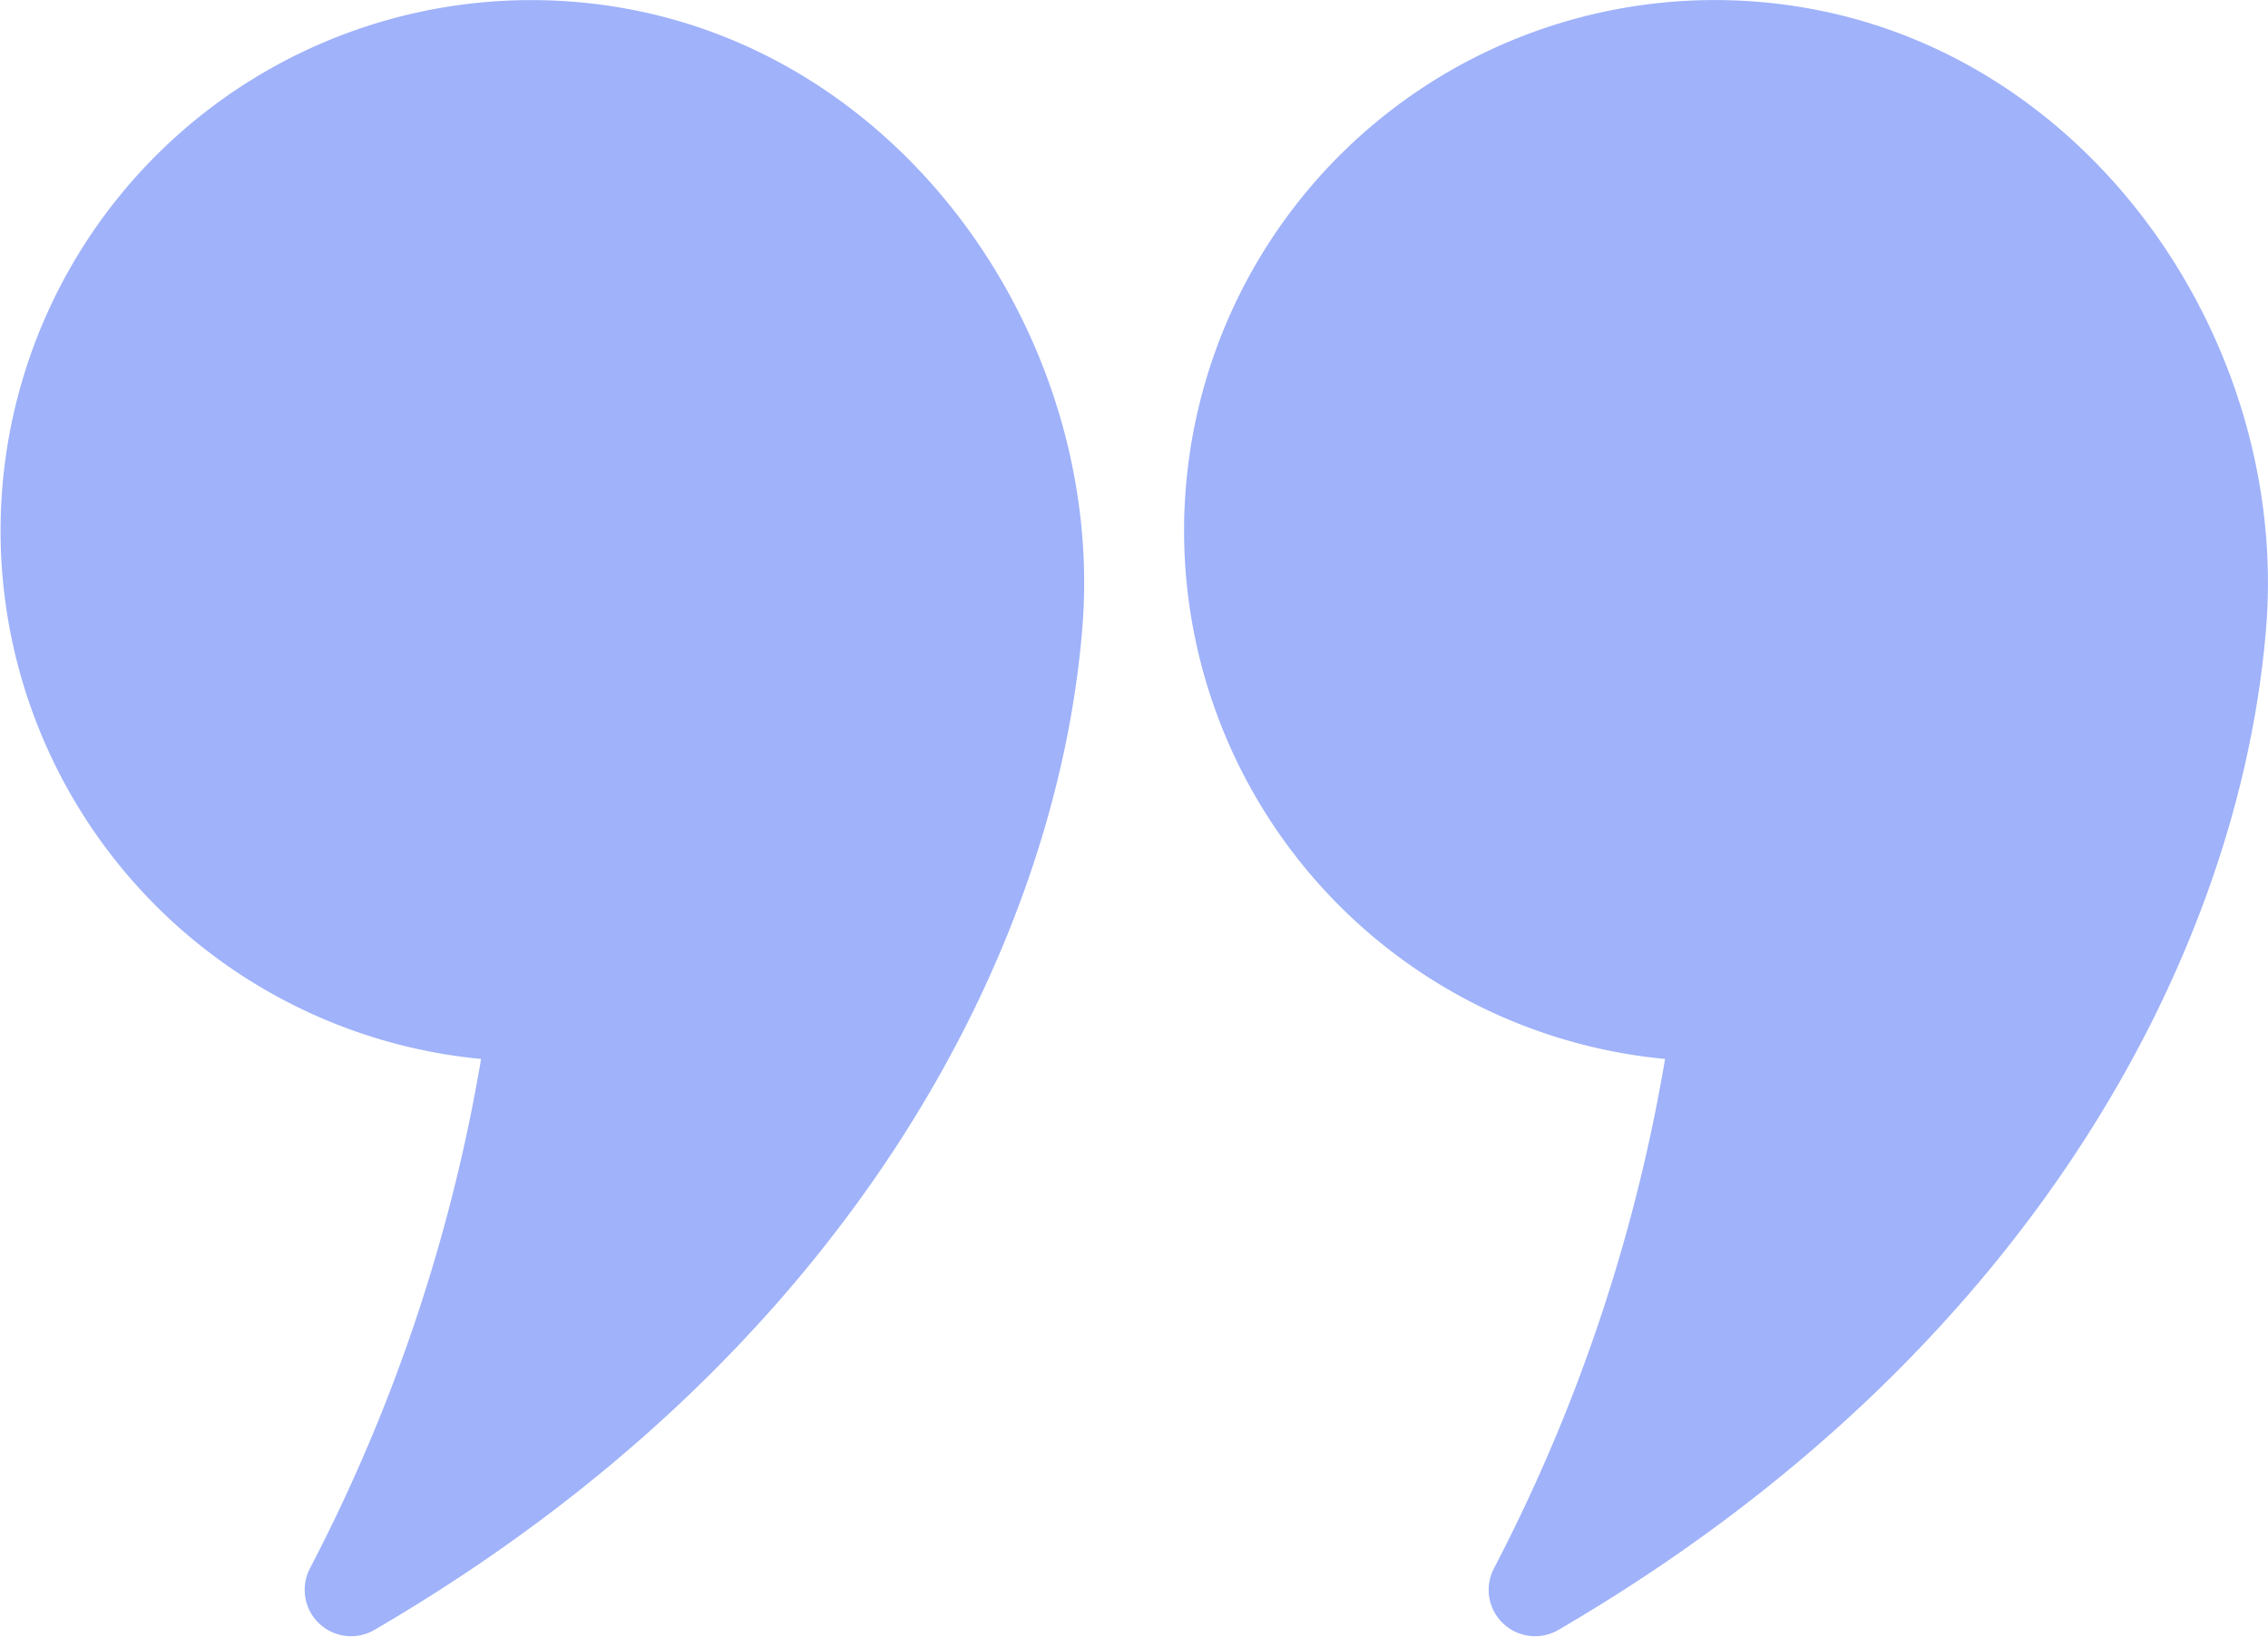 <svg xmlns="http://www.w3.org/2000/svg" xmlns:xlink="http://www.w3.org/1999/xlink" width="92.404" height="66.706" viewBox="0 0 92.404 66.706">
  <defs>
    <clipPath id="clip-path">
      <rect id="Rechteck_517" data-name="Rechteck 517" width="92.404" height="66.706" fill="#9fb2fa"/>
    </clipPath>
  </defs>
  <g id="Gruppe_1151" data-name="Gruppe 1151" transform="translate(-93 -123)">
    <g id="Gruppe_1149" data-name="Gruppe 1149" transform="translate(93 123)" clip-path="url(#clip-path)">
      <path id="Pfad_2654" data-name="Pfad 2654" d="M19.6,43.158a70.07,70.07,0,0,1-6.953,20.725,1.891,1.891,0,0,0,2.578,2.562C34.565,55.176,43.043,38.74,44.1,25.562c.908-11.37-6.847-23.08-18.6-25.211A21.625,21.625,0,1,0,19.6,43.158" transform="translate(0 -0.001)" fill="#9fb2fa"/>
      <path id="Pfad_2655" data-name="Pfad 2655" d="M40.633,43.158A70.07,70.07,0,0,1,33.68,63.883a1.891,1.891,0,0,0,2.578,2.562c19.335-11.269,27.812-27.7,28.865-40.883.911-11.37-6.845-23.08-18.6-25.211a21.625,21.625,0,1,0-5.891,42.807" transform="translate(27.206 -0.001)" fill="#9fb2fa"/>
    </g>
  </g>
</svg>

